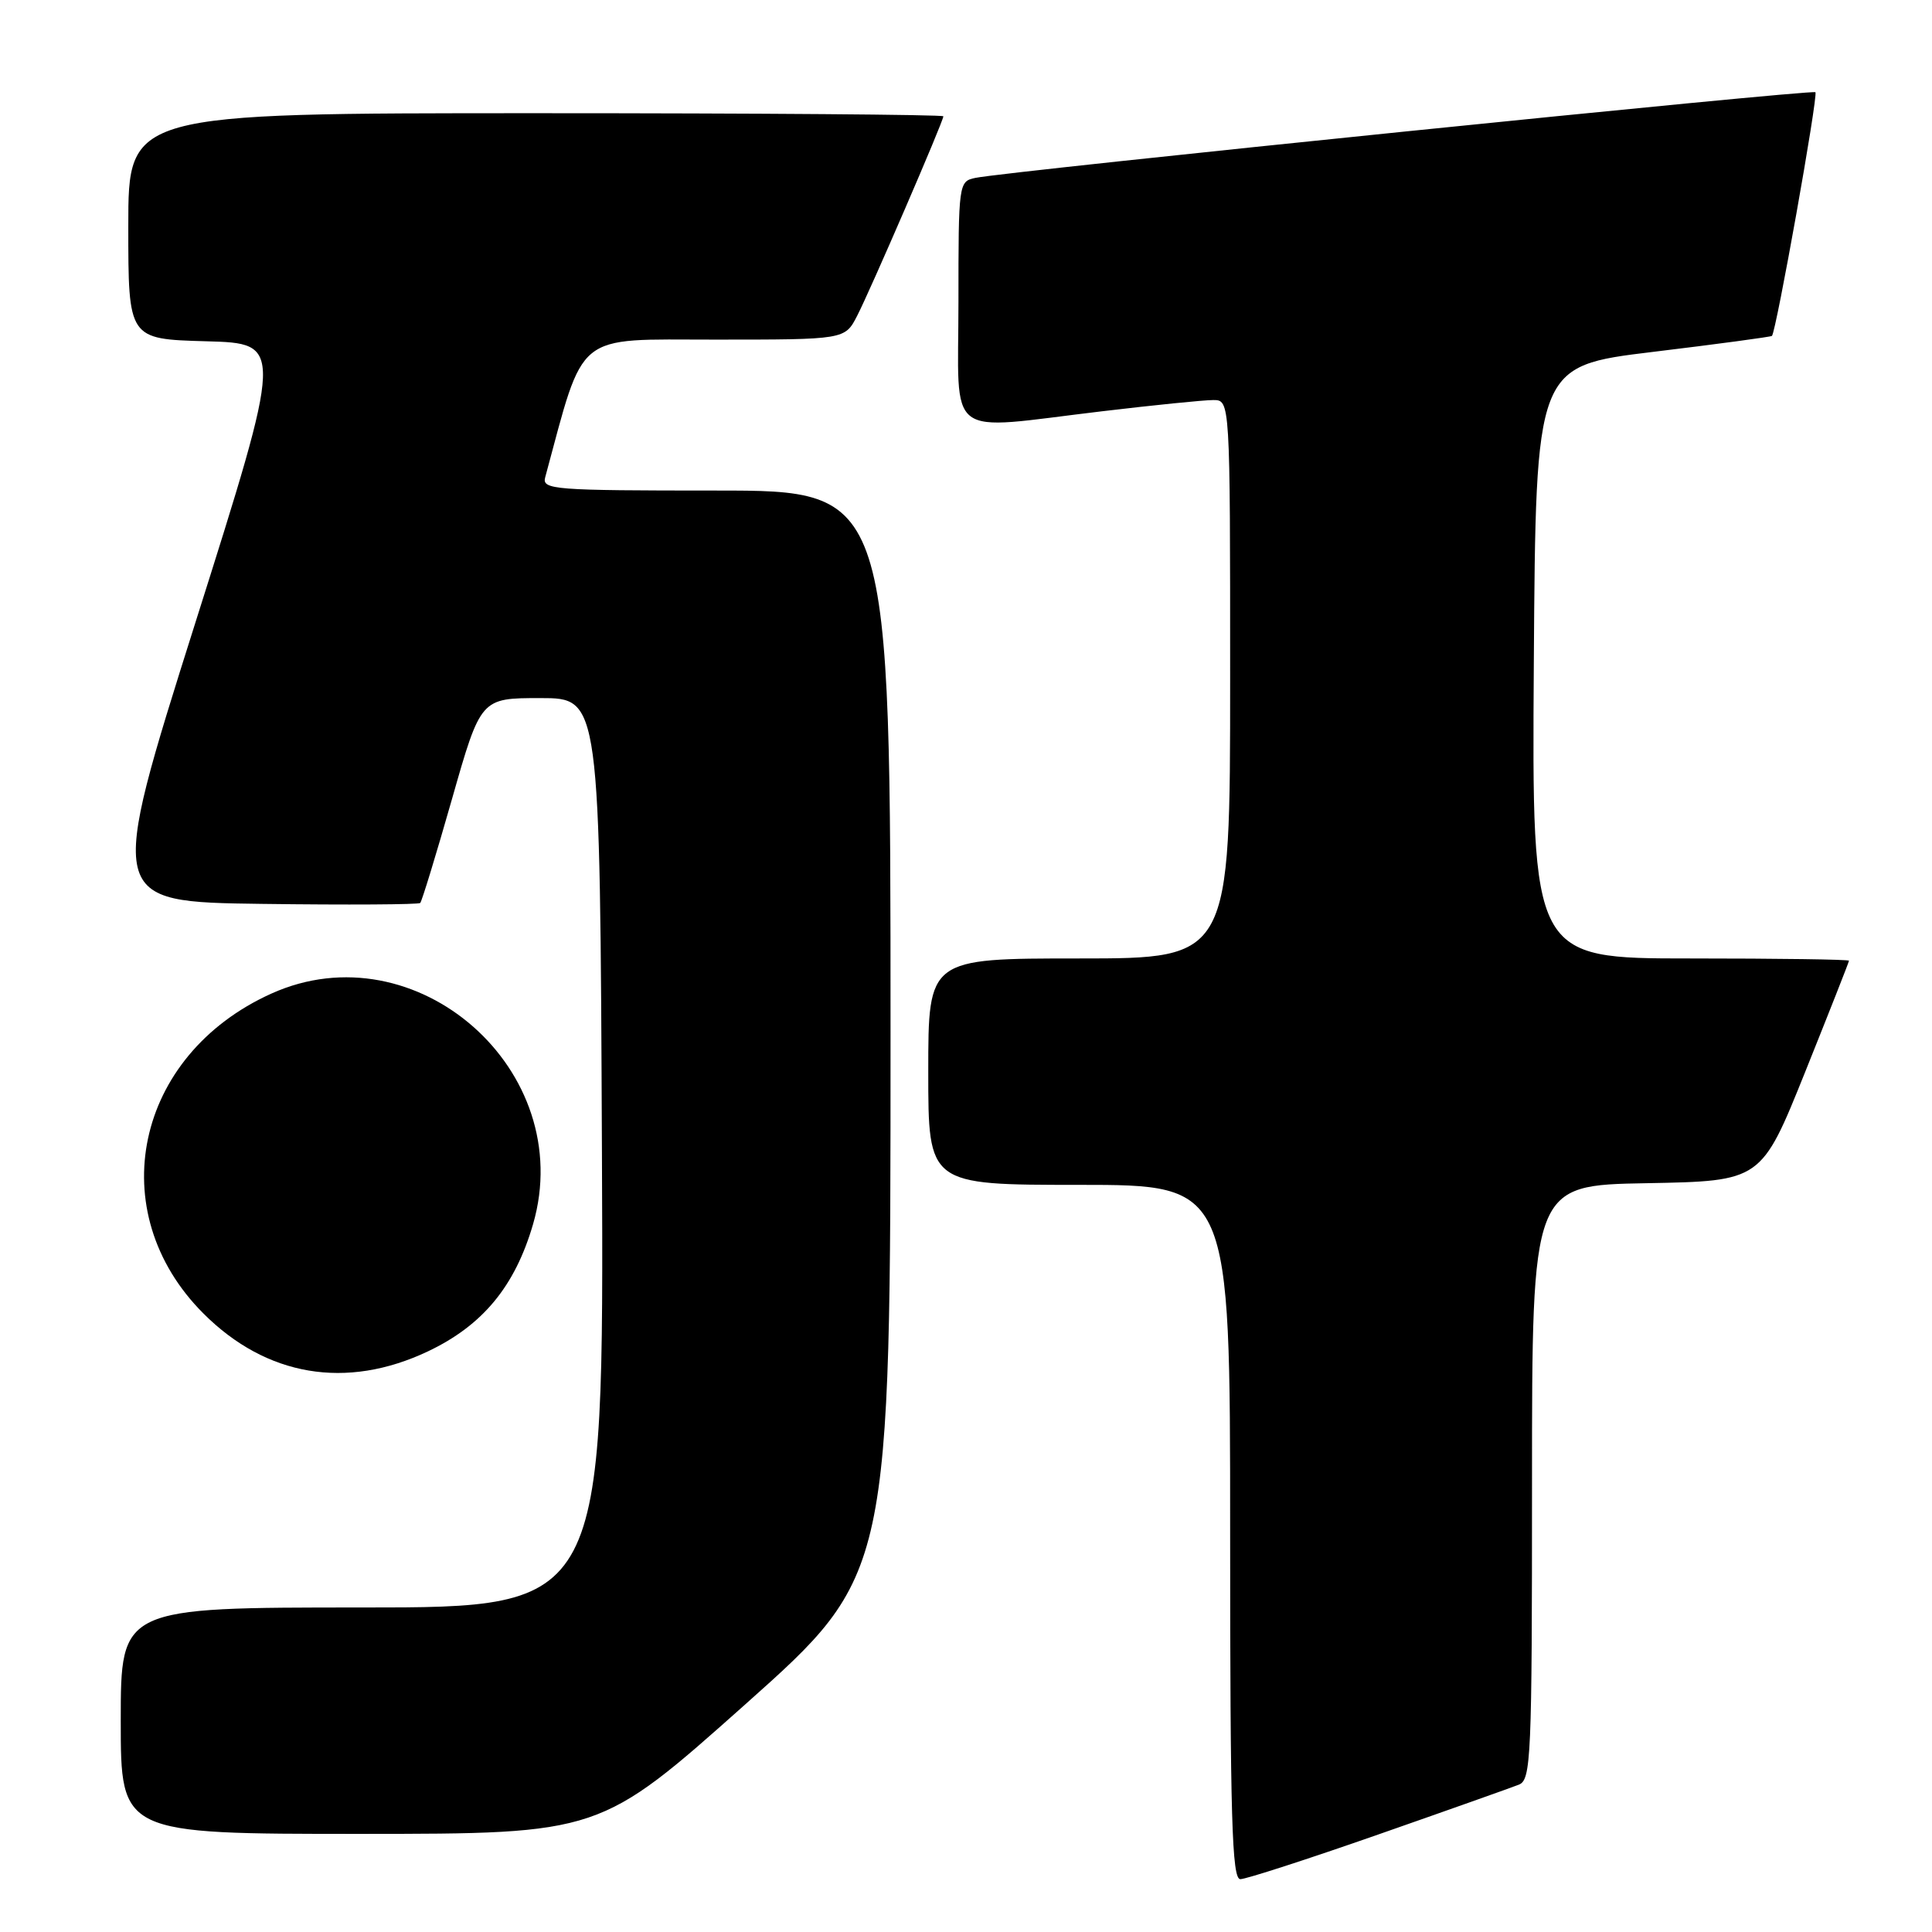 <?xml version="1.0" encoding="UTF-8" standalone="no"?>
<!DOCTYPE svg PUBLIC "-//W3C//DTD SVG 1.1//EN" "http://www.w3.org/Graphics/SVG/1.1/DTD/svg11.dtd" >
<svg xmlns="http://www.w3.org/2000/svg" xmlns:xlink="http://www.w3.org/1999/xlink" version="1.1" viewBox="0 0 256 256">
 <g >
 <path fill="currentColor"
d=" M 182.60 243.09 C 191.90 239.84 200.29 236.86 201.25 236.48 C 202.88 235.84 203.00 232.98 203.00 196.42 C 203.00 157.05 203.00 157.05 218.19 156.78 C 233.38 156.50 233.38 156.50 239.19 142.05 C 242.38 134.10 245.00 127.46 245.00 127.30 C 245.00 127.13 235.54 127.00 223.99 127.00 C 202.98 127.00 202.98 127.00 203.24 87.76 C 203.50 48.51 203.50 48.51 219.00 46.63 C 227.53 45.60 234.63 44.64 234.79 44.51 C 235.34 44.03 240.95 12.61 240.55 12.22 C 240.15 11.81 133.37 22.70 129.25 23.57 C 127.03 24.03 127.00 24.25 127.00 40.02 C 127.00 58.58 124.93 57.00 146.00 54.50 C 152.88 53.68 159.51 53.01 160.75 53.01 C 163.00 53.00 163.00 53.00 163.00 90.00 C 163.00 127.00 163.00 127.00 143.00 127.00 C 123.00 127.00 123.00 127.00 123.00 142.00 C 123.00 157.00 123.00 157.00 143.00 157.00 C 163.00 157.00 163.00 157.00 163.00 203.00 C 163.00 240.96 163.24 249.00 164.35 249.00 C 165.09 249.00 173.31 246.34 182.60 243.09 Z  M 98.75 225.84 C 118.00 208.68 118.00 208.68 118.00 136.84 C 118.00 65.00 118.00 65.00 94.88 65.00 C 73.35 65.00 71.80 64.88 72.24 63.25 C 77.52 43.74 75.97 45.00 94.71 45.00 C 111.95 45.00 111.95 45.00 113.57 41.86 C 115.33 38.45 125.00 16.08 125.00 15.41 C 125.00 15.19 100.70 15.00 71.00 15.00 C 17.00 15.00 17.00 15.00 17.00 29.97 C 17.00 44.93 17.00 44.93 27.29 45.22 C 37.59 45.50 37.59 45.50 25.89 82.50 C 14.20 119.50 14.20 119.50 34.75 119.77 C 46.05 119.92 55.47 119.86 55.68 119.65 C 55.90 119.43 57.79 113.24 59.89 105.88 C 63.70 92.50 63.70 92.50 71.60 92.50 C 79.50 92.50 79.50 92.50 79.76 152.75 C 80.02 213.00 80.02 213.00 48.01 213.00 C 16.00 213.00 16.00 213.00 16.00 228.00 C 16.00 243.00 16.00 243.00 47.75 243.00 C 79.50 242.99 79.50 242.99 98.75 225.84 Z  M 56.69 179.07 C 63.95 175.63 68.23 170.46 70.63 162.22 C 76.55 141.85 55.15 122.99 35.95 131.66 C 17.87 139.82 13.47 160.56 26.95 174.04 C 35.29 182.39 45.89 184.18 56.69 179.07 Z "/>
</g>
</svg>